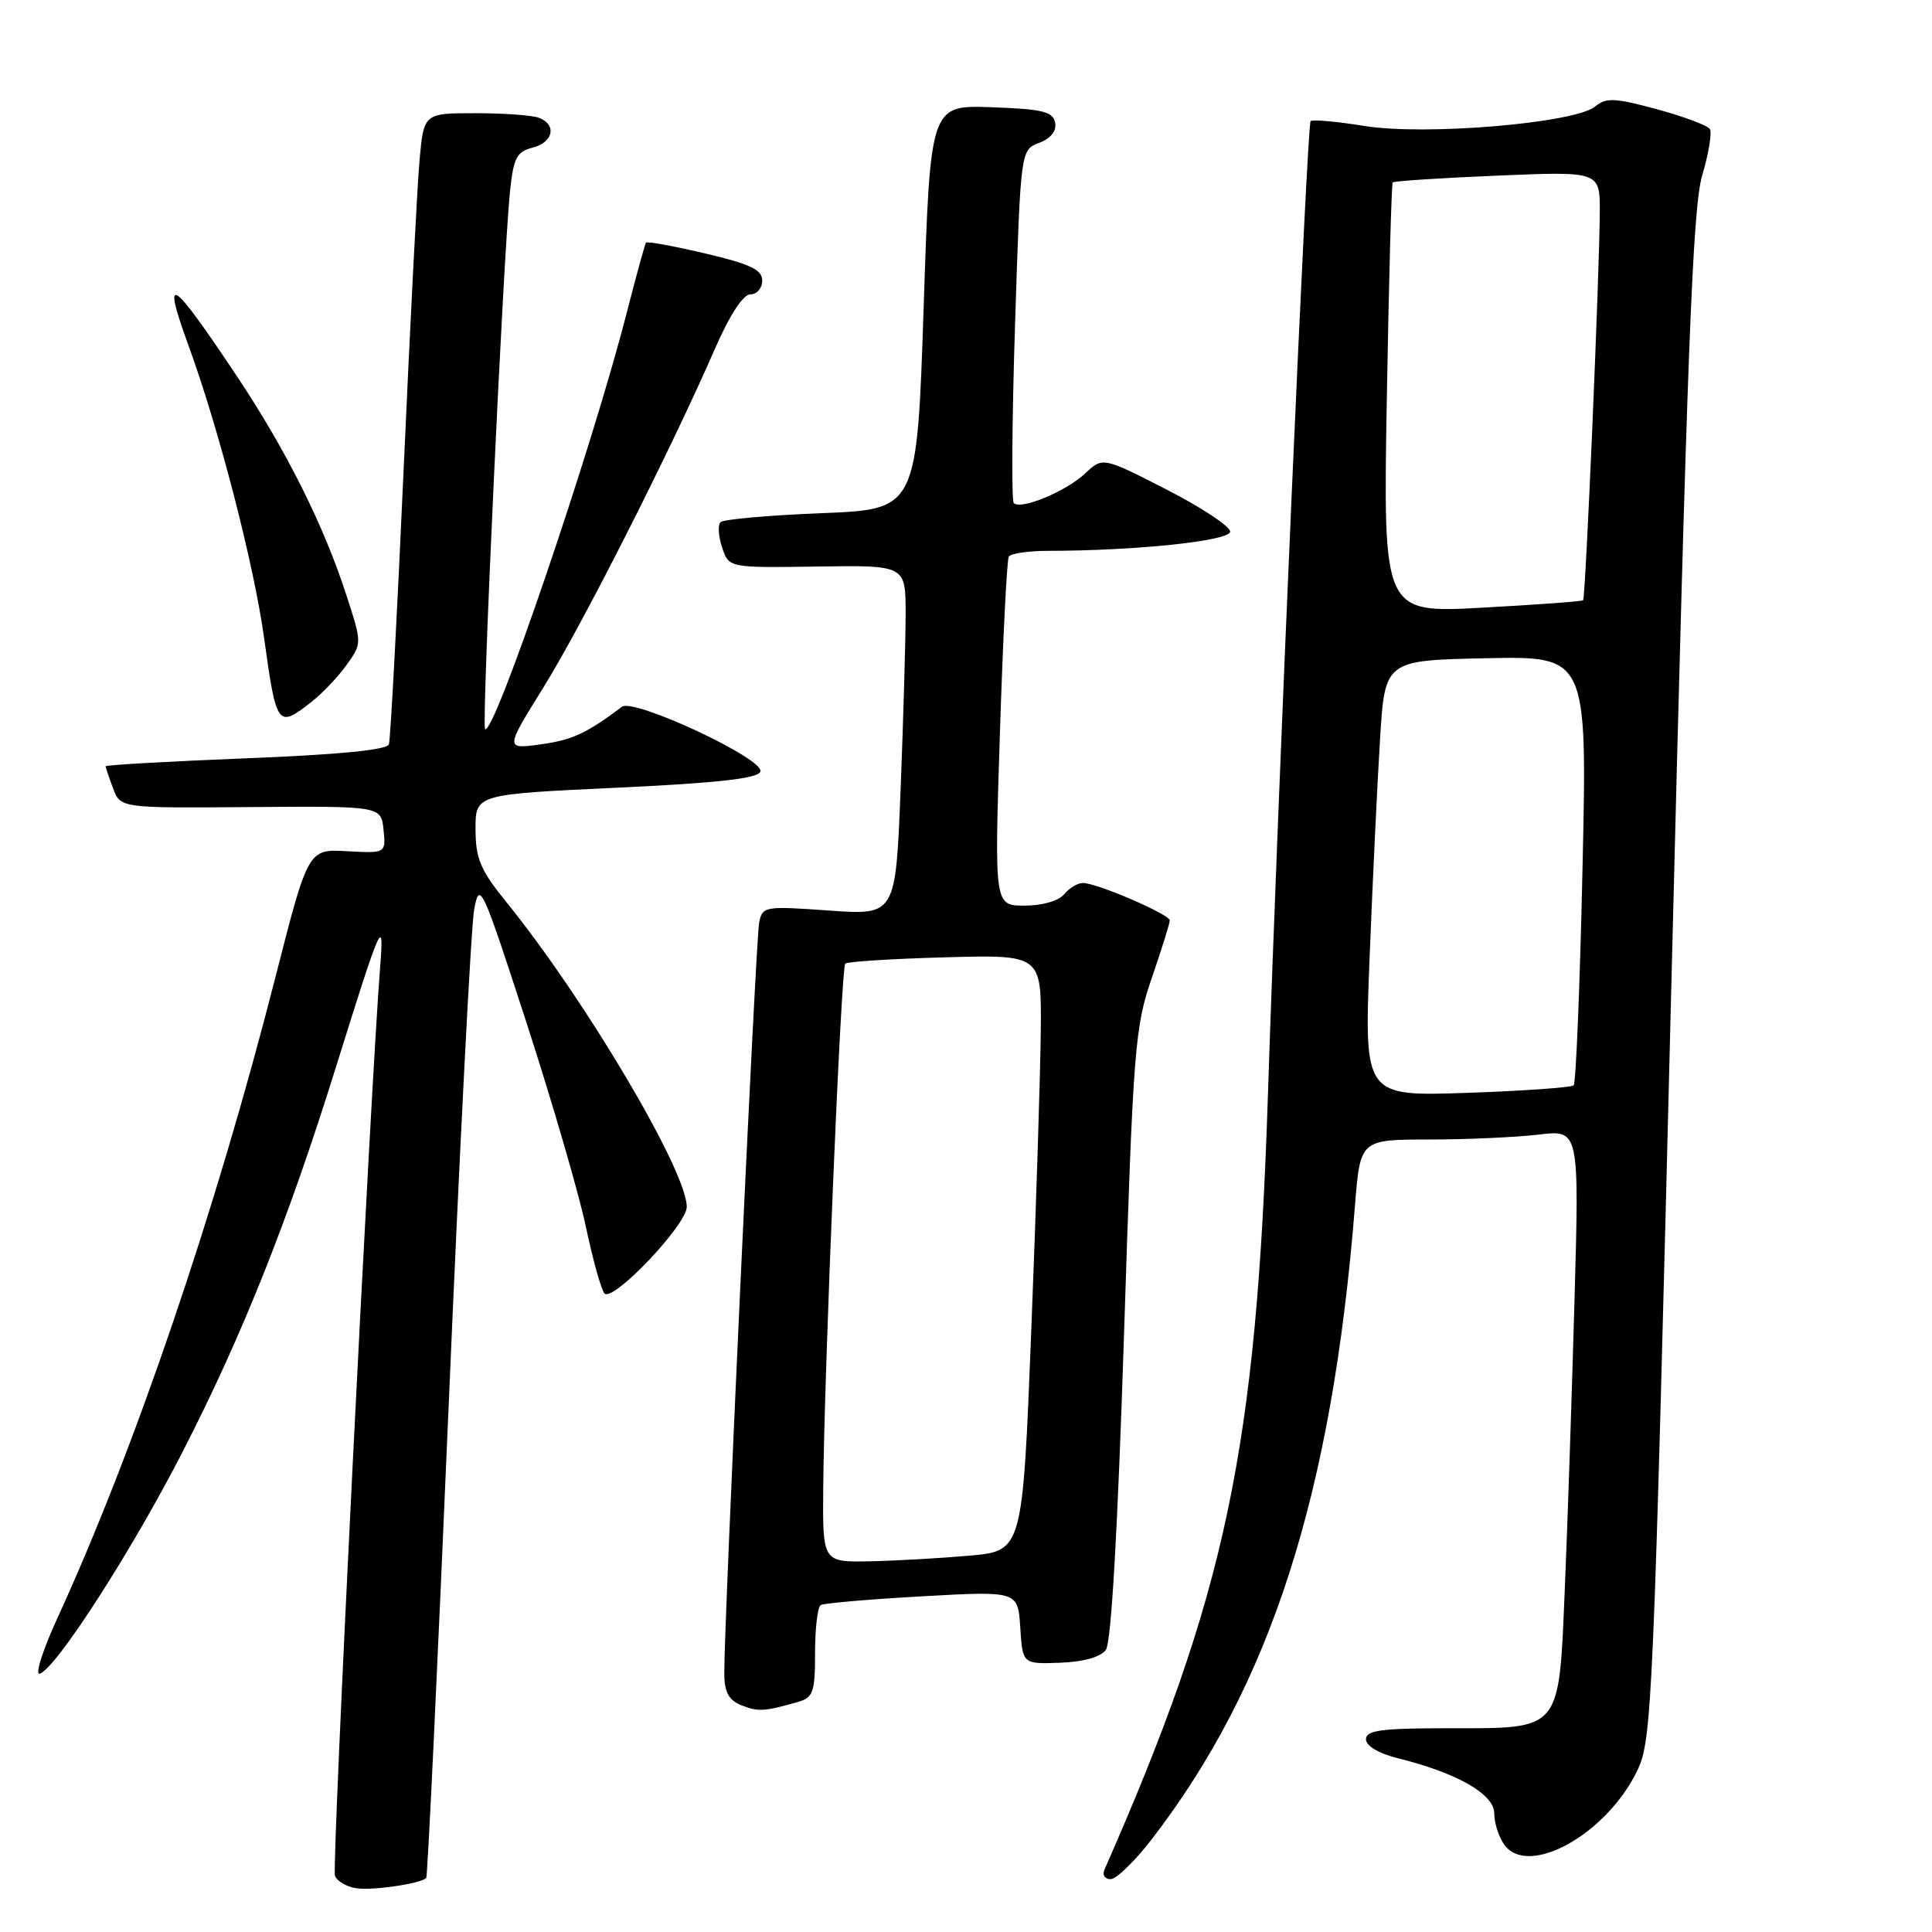 <?xml version="1.0" encoding="UTF-8" standalone="no"?>
<!DOCTYPE svg PUBLIC "-//W3C//DTD SVG 1.1//EN" "http://www.w3.org/Graphics/SVG/1.1/DTD/svg11.dtd" >
<svg xmlns="http://www.w3.org/2000/svg" xmlns:xlink="http://www.w3.org/1999/xlink" version="1.1" viewBox="0 0 256 256">
 <g >
 <path fill="currentColor"
d=" M 56.48 248.84 C 56.66 248.65 57.99 220.60 59.44 186.50 C 60.89 152.40 62.42 122.70 62.83 120.50 C 63.55 116.67 63.84 117.29 69.76 135.50 C 73.15 145.95 76.69 158.10 77.62 162.50 C 78.55 166.90 79.66 170.90 80.09 171.38 C 81.18 172.62 91.00 162.30 91.00 159.91 C 91.00 155.15 77.55 132.43 67.07 119.50 C 63.65 115.28 63.02 113.78 63.01 109.88 C 63.00 105.25 63.00 105.25 81.67 104.38 C 95.26 103.74 100.46 103.15 100.76 102.23 C 101.31 100.56 83.98 92.47 82.41 93.65 C 77.73 97.17 75.80 98.07 71.65 98.63 C 66.92 99.28 66.92 99.28 72.03 91.05 C 77.18 82.75 88.87 59.66 94.72 46.25 C 96.70 41.71 98.47 39.00 99.44 39.00 C 100.30 39.00 101.00 38.18 101.00 37.18 C 101.00 35.74 99.43 34.99 93.43 33.58 C 89.27 32.60 85.75 31.96 85.60 32.15 C 85.46 32.34 84.30 36.55 83.03 41.50 C 78.43 59.46 65.40 97.73 64.27 96.61 C 63.80 96.13 66.69 33.96 67.58 25.34 C 68.04 20.92 68.47 20.10 70.56 19.57 C 73.31 18.88 73.82 16.53 71.42 15.61 C 70.55 15.27 66.76 15.00 63.00 15.00 C 56.16 15.00 56.16 15.00 55.59 21.25 C 55.28 24.69 54.33 43.25 53.47 62.50 C 52.61 81.75 51.74 98.01 51.53 98.63 C 51.29 99.37 44.85 100.00 32.58 100.48 C 22.36 100.89 14.00 101.36 14.00 101.54 C 14.00 101.72 14.45 103.04 14.99 104.48 C 15.98 107.08 15.98 107.08 33.24 106.94 C 50.50 106.81 50.50 106.81 50.82 109.94 C 51.13 113.07 51.13 113.07 45.98 112.79 C 40.83 112.50 40.83 112.50 36.49 129.50 C 28.61 160.42 17.84 192.09 7.64 214.33 C 5.66 218.63 4.60 221.98 5.27 221.77 C 7.44 221.08 17.53 205.40 24.26 192.25 C 32.11 176.94 38.19 161.68 44.48 141.50 C 50.52 122.16 50.91 121.27 50.38 128.00 C 49.08 144.56 43.95 247.43 44.38 248.54 C 44.65 249.26 45.92 250.01 47.19 250.20 C 49.34 250.54 55.76 249.59 56.48 248.84 Z  M 152.58 243.75 C 168.39 223.27 176.51 197.96 179.54 159.75 C 180.24 151.00 180.24 151.00 189.37 150.99 C 194.39 150.99 200.92 150.69 203.89 150.34 C 209.27 149.69 209.27 149.69 208.62 172.59 C 208.27 185.19 207.70 202.20 207.35 210.38 C 206.55 229.54 206.99 229.00 192.00 229.00 C 183.02 229.00 181.00 229.27 181.00 230.46 C 181.00 231.35 182.67 232.34 185.25 232.98 C 193.12 234.94 198.00 237.74 198.00 240.30 C 198.00 241.57 198.60 243.44 199.34 244.45 C 202.53 248.81 212.86 243.05 216.93 234.65 C 218.91 230.56 219.08 226.62 221.49 129.45 C 223.55 46.51 224.28 27.56 225.55 23.24 C 226.41 20.35 226.86 17.59 226.57 17.11 C 226.27 16.62 223.10 15.44 219.54 14.47 C 213.96 12.96 212.81 12.91 211.37 14.11 C 208.70 16.32 188.85 18.00 180.78 16.69 C 177.09 16.09 173.88 15.81 173.66 16.05 C 173.19 16.58 169.28 105.73 168.01 145.00 C 166.49 192.06 162.47 211.11 146.34 247.75 C 146.03 248.44 146.40 249.00 147.16 249.00 C 147.91 249.00 150.35 246.64 152.58 243.75 Z  M 105.75 225.51 C 107.75 224.94 108.00 224.22 108.00 218.99 C 108.00 215.76 108.34 212.92 108.75 212.68 C 109.16 212.43 115.21 211.91 122.19 211.52 C 134.88 210.81 134.88 210.81 135.19 215.65 C 135.50 220.50 135.50 220.50 140.46 220.32 C 143.57 220.21 145.84 219.57 146.53 218.62 C 147.25 217.65 148.10 202.74 148.94 176.80 C 150.16 138.77 150.37 136.11 152.62 129.58 C 153.93 125.77 155.00 122.34 155.00 121.96 C 155.00 121.16 145.35 117.00 143.49 117.00 C 142.80 117.00 141.68 117.67 141.00 118.50 C 140.27 119.38 138.09 120.00 135.76 120.00 C 131.76 120.00 131.76 120.00 132.49 97.25 C 132.89 84.74 133.42 74.16 133.67 73.75 C 133.92 73.34 136.23 73.00 138.81 72.99 C 150.58 72.98 163.00 71.67 163.00 70.44 C 163.00 69.75 159.20 67.23 154.56 64.86 C 146.12 60.54 146.12 60.54 143.77 62.75 C 141.25 65.12 135.27 67.60 134.33 66.66 C 134.02 66.35 134.09 55.69 134.50 42.98 C 135.24 19.86 135.24 19.86 137.69 18.93 C 139.26 18.33 140.02 17.36 139.81 16.25 C 139.53 14.79 138.16 14.45 131.38 14.21 C 123.27 13.92 123.27 13.92 122.39 40.71 C 121.50 67.50 121.50 67.50 108.83 68.00 C 101.86 68.28 95.85 68.81 95.47 69.19 C 95.10 69.57 95.19 71.08 95.69 72.56 C 96.58 75.24 96.58 75.24 108.29 75.07 C 120.00 74.89 120.00 74.89 120.00 81.29 C 120.00 84.80 119.70 95.24 119.34 104.48 C 118.68 121.28 118.68 121.28 109.85 120.65 C 101.29 120.04 101.02 120.09 100.59 122.26 C 100.14 124.49 95.92 215.54 95.97 221.78 C 95.99 224.24 96.57 225.29 98.25 225.96 C 100.47 226.84 101.30 226.79 105.75 225.51 Z  M 41.33 92.96 C 42.76 91.83 44.84 89.64 45.95 88.07 C 47.97 85.24 47.97 85.24 45.90 78.87 C 42.92 69.65 37.95 59.71 31.49 50.00 C 22.65 36.73 21.37 35.88 24.96 45.73 C 28.99 56.77 33.63 74.71 34.99 84.50 C 36.64 96.37 36.77 96.54 41.33 92.96 Z  M 181.48 126.88 C 181.88 116.77 182.50 103.78 182.86 98.00 C 183.50 87.50 183.50 87.50 196.91 87.22 C 210.32 86.94 210.32 86.94 209.69 115.11 C 209.35 130.60 208.82 143.51 208.52 143.81 C 208.23 144.10 201.86 144.55 194.37 144.81 C 180.75 145.27 180.75 145.27 181.48 126.88 Z  M 183.76 52.87 C 184.03 37.27 184.38 24.35 184.54 24.17 C 184.70 23.99 190.94 23.58 198.41 23.27 C 212.00 22.70 212.00 22.70 211.98 28.10 C 211.95 36.01 210.10 79.24 209.77 79.54 C 209.62 79.69 203.60 80.13 196.39 80.52 C 183.27 81.24 183.27 81.24 183.76 52.87 Z  M 109.08 197.25 C 109.22 181.54 111.45 128.21 112.00 127.68 C 112.28 127.42 118.24 127.04 125.25 126.85 C 138.00 126.50 138.00 126.50 137.91 136.50 C 137.86 142.00 137.30 159.78 136.66 176.00 C 135.50 205.50 135.50 205.50 128.50 206.13 C 124.65 206.47 118.69 206.81 115.25 206.88 C 109.00 207.00 109.00 207.00 109.08 197.25 Z "/>
</g>
</svg>